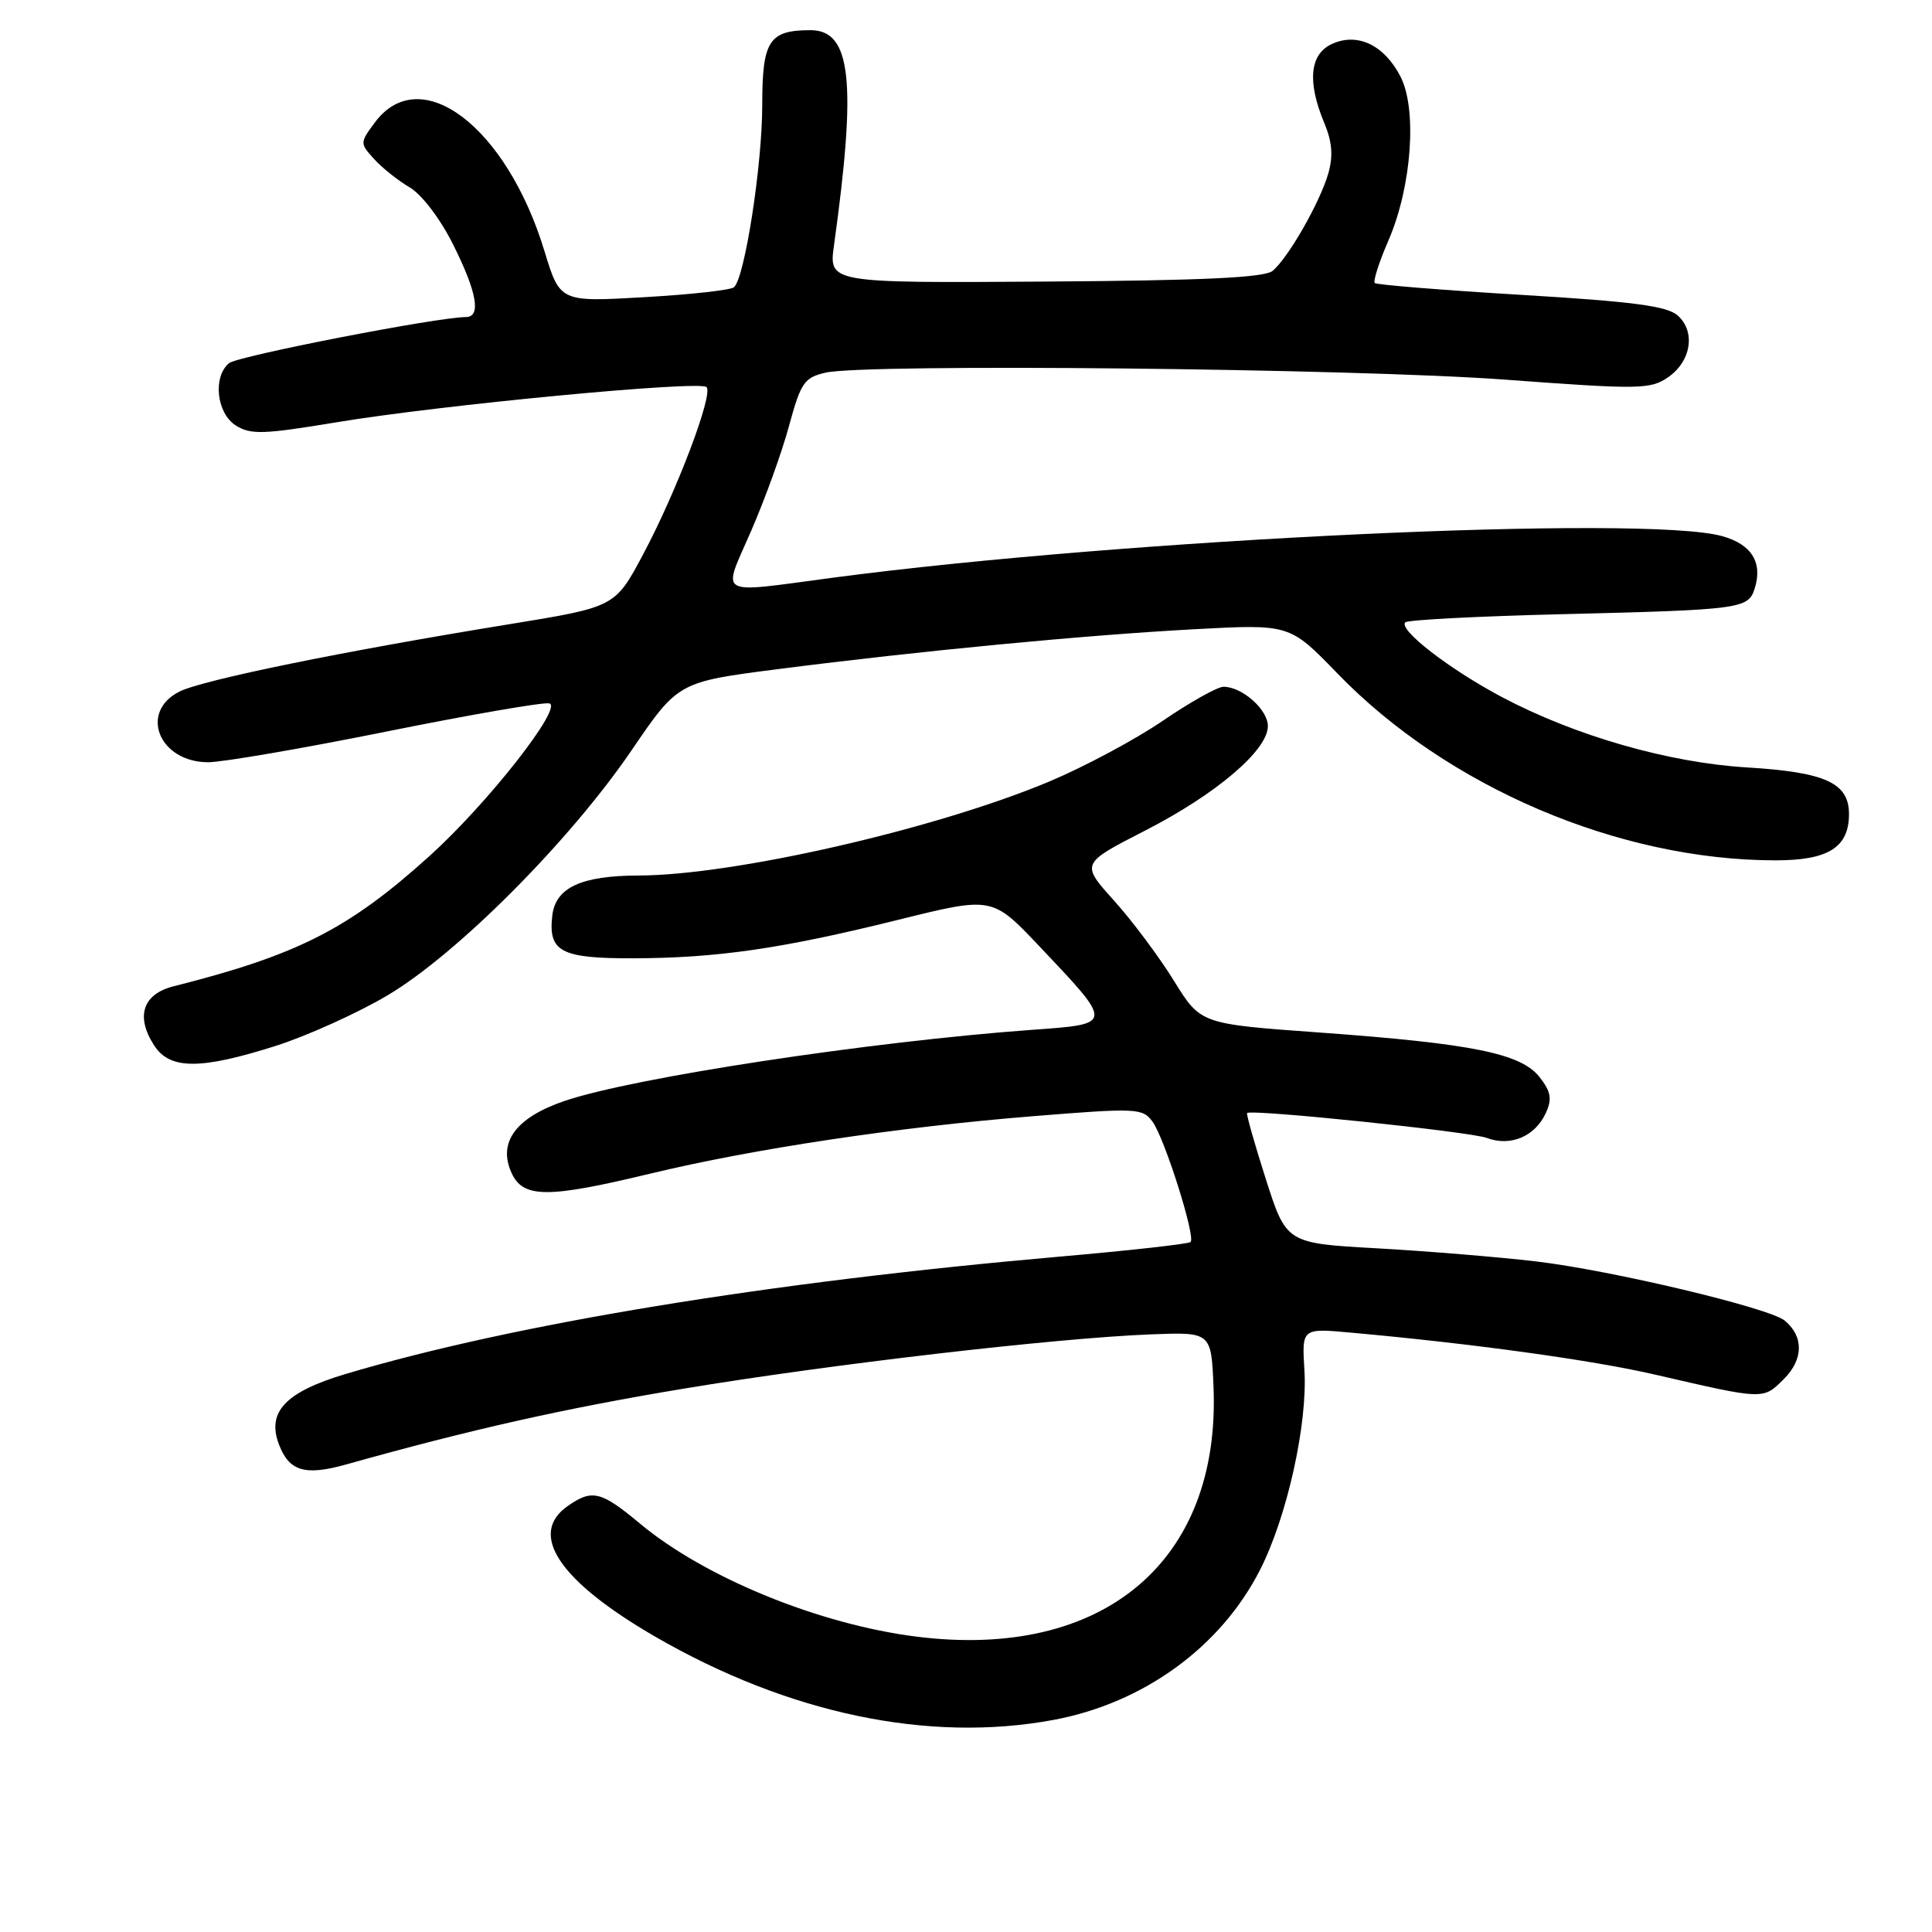 <?xml version="1.0" encoding="UTF-8" standalone="no"?>
<!DOCTYPE svg PUBLIC "-//W3C//DTD SVG 1.1//EN" "http://www.w3.org/Graphics/SVG/1.1/DTD/svg11.dtd" >
<svg xmlns="http://www.w3.org/2000/svg" xmlns:xlink="http://www.w3.org/1999/xlink" version="1.1" viewBox="0 0 256 256">
 <g >
 <path fill="currentColor"
d=" M 139.53 227.91 C 151.50 225.70 161.75 218.26 166.97 208.00 C 170.55 200.96 173.29 188.62 172.84 181.52 C 172.50 175.99 172.50 175.99 179.00 176.58 C 195.19 178.04 211.00 180.22 219.38 182.16 C 233.82 185.50 233.60 185.49 236.38 182.72 C 238.98 180.12 239.02 177.09 236.49 174.99 C 234.45 173.30 213.46 168.31 203.50 167.14 C 198.55 166.56 189.09 165.78 182.48 165.41 C 170.45 164.74 170.45 164.74 167.72 156.21 C 166.22 151.51 165.11 147.59 165.25 147.48 C 165.93 146.95 194.83 149.96 197.00 150.78 C 200.15 151.97 203.41 150.59 204.84 147.46 C 205.68 145.60 205.51 144.65 203.99 142.71 C 201.52 139.58 195.09 138.28 174.79 136.81 C 159.09 135.68 159.09 135.68 155.56 129.97 C 153.62 126.83 150.05 122.04 147.62 119.34 C 143.20 114.43 143.20 114.43 151.71 110.07 C 161.16 105.23 168.00 99.41 168.00 96.21 C 168.00 94.02 164.59 91.00 162.12 91.00 C 161.33 91.00 157.72 93.02 154.09 95.50 C 150.47 97.97 143.73 101.58 139.12 103.52 C 124.10 109.84 97.29 115.98 84.62 116.01 C 77.00 116.03 73.61 117.61 73.18 121.33 C 72.63 126.11 74.31 127.00 83.87 126.98 C 95.02 126.95 103.58 125.71 118.98 121.89 C 131.47 118.79 131.47 118.79 137.67 125.33 C 147.61 135.83 147.62 135.67 136.73 136.46 C 115.27 138.02 83.98 142.77 74.84 145.87 C 68.36 148.07 65.93 151.35 67.78 155.41 C 69.31 158.78 72.53 158.80 86.17 155.51 C 99.89 152.21 118.95 149.35 136.78 147.91 C 150.62 146.79 151.40 146.83 152.71 148.62 C 154.31 150.80 158.45 163.88 157.76 164.57 C 157.50 164.83 149.69 165.70 140.40 166.51 C 101.77 169.89 68.08 175.42 45.83 182.05 C 37.84 184.43 35.32 187.08 36.96 191.39 C 38.31 194.96 40.42 195.58 45.90 194.04 C 62.36 189.42 74.72 186.64 90.50 184.02 C 110.10 180.76 139.82 177.31 152.50 176.81 C 160.50 176.50 160.50 176.50 160.80 183.84 C 161.72 206.90 146.20 219.95 121.50 216.87 C 108.59 215.26 93.43 209.07 84.82 201.90 C 79.63 197.57 78.46 197.29 75.22 199.56 C 69.92 203.27 74.10 209.50 86.81 216.86 C 104.46 227.07 123.02 230.96 139.53 227.91 Z  M 36.49 138.60 C 40.65 137.28 47.31 134.27 51.28 131.93 C 60.52 126.47 75.48 111.46 83.68 99.43 C 89.86 90.36 89.86 90.36 103.18 88.65 C 122.15 86.22 143.86 84.15 158.39 83.37 C 170.89 82.70 170.89 82.70 177.20 89.22 C 191.79 104.30 214.53 114.00 235.28 114.00 C 242.27 114.00 245.00 112.28 245.00 107.87 C 245.00 103.74 241.89 102.32 231.50 101.69 C 221.09 101.06 208.74 97.51 199.00 92.36 C 192.05 88.67 185.25 83.42 186.21 82.46 C 186.53 82.14 195.95 81.65 207.15 81.38 C 230.67 80.80 231.65 80.67 232.50 78.00 C 233.60 74.54 232.10 72.12 228.19 71.04 C 217.96 68.19 149.37 71.40 110.50 76.53 C 94.63 78.63 95.68 79.22 99.53 70.35 C 101.36 66.14 103.63 59.87 104.56 56.40 C 106.11 50.70 106.57 50.03 109.38 49.38 C 114.67 48.15 179.42 48.82 199.50 50.31 C 217.16 51.62 218.68 51.60 221.00 50.01 C 224.09 47.90 224.72 43.95 222.30 41.80 C 220.90 40.55 216.32 39.95 201.55 39.07 C 191.13 38.44 182.40 37.74 182.16 37.50 C 181.92 37.26 182.75 34.68 184.01 31.78 C 187.06 24.71 187.80 14.46 185.57 10.14 C 183.41 5.96 179.88 4.28 176.50 5.82 C 173.55 7.16 173.19 10.82 175.46 16.26 C 176.52 18.79 176.67 20.65 176.01 22.97 C 174.91 26.80 170.70 34.17 168.63 35.89 C 167.55 36.79 159.46 37.17 138.48 37.31 C 109.81 37.50 109.81 37.50 110.51 32.50 C 113.53 10.78 112.80 4.00 107.41 4.00 C 101.89 4.00 101.00 5.38 101.00 13.95 C 101.00 21.86 98.69 36.78 97.26 38.06 C 96.84 38.44 91.48 39.03 85.35 39.38 C 74.20 40.02 74.20 40.02 72.14 33.26 C 67.12 16.76 55.71 8.11 49.67 16.23 C 47.68 18.91 47.68 18.99 49.55 21.05 C 50.59 22.21 52.71 23.90 54.27 24.82 C 55.89 25.77 58.34 28.99 60.04 32.40 C 63.20 38.71 63.78 41.99 61.75 42.01 C 57.90 42.03 31.49 47.18 30.35 48.12 C 28.17 49.94 28.69 54.76 31.25 56.38 C 33.21 57.62 34.90 57.56 44.50 55.97 C 58.26 53.67 92.72 50.39 93.62 51.29 C 94.55 52.22 89.66 65.12 85.21 73.47 C 81.50 80.43 81.50 80.43 67.50 82.71 C 45.57 86.27 26.76 90.11 23.75 91.65 C 18.39 94.38 21.10 101.00 27.58 101.00 C 29.47 101.00 40.07 99.18 51.13 96.95 C 62.19 94.72 71.93 93.03 72.77 93.20 C 74.72 93.58 64.67 106.42 56.93 113.41 C 46.21 123.10 39.44 126.54 23.00 130.69 C 18.90 131.72 17.93 134.71 20.45 138.56 C 22.53 141.74 26.55 141.75 36.49 138.60 Z "/>
</g>
</svg>